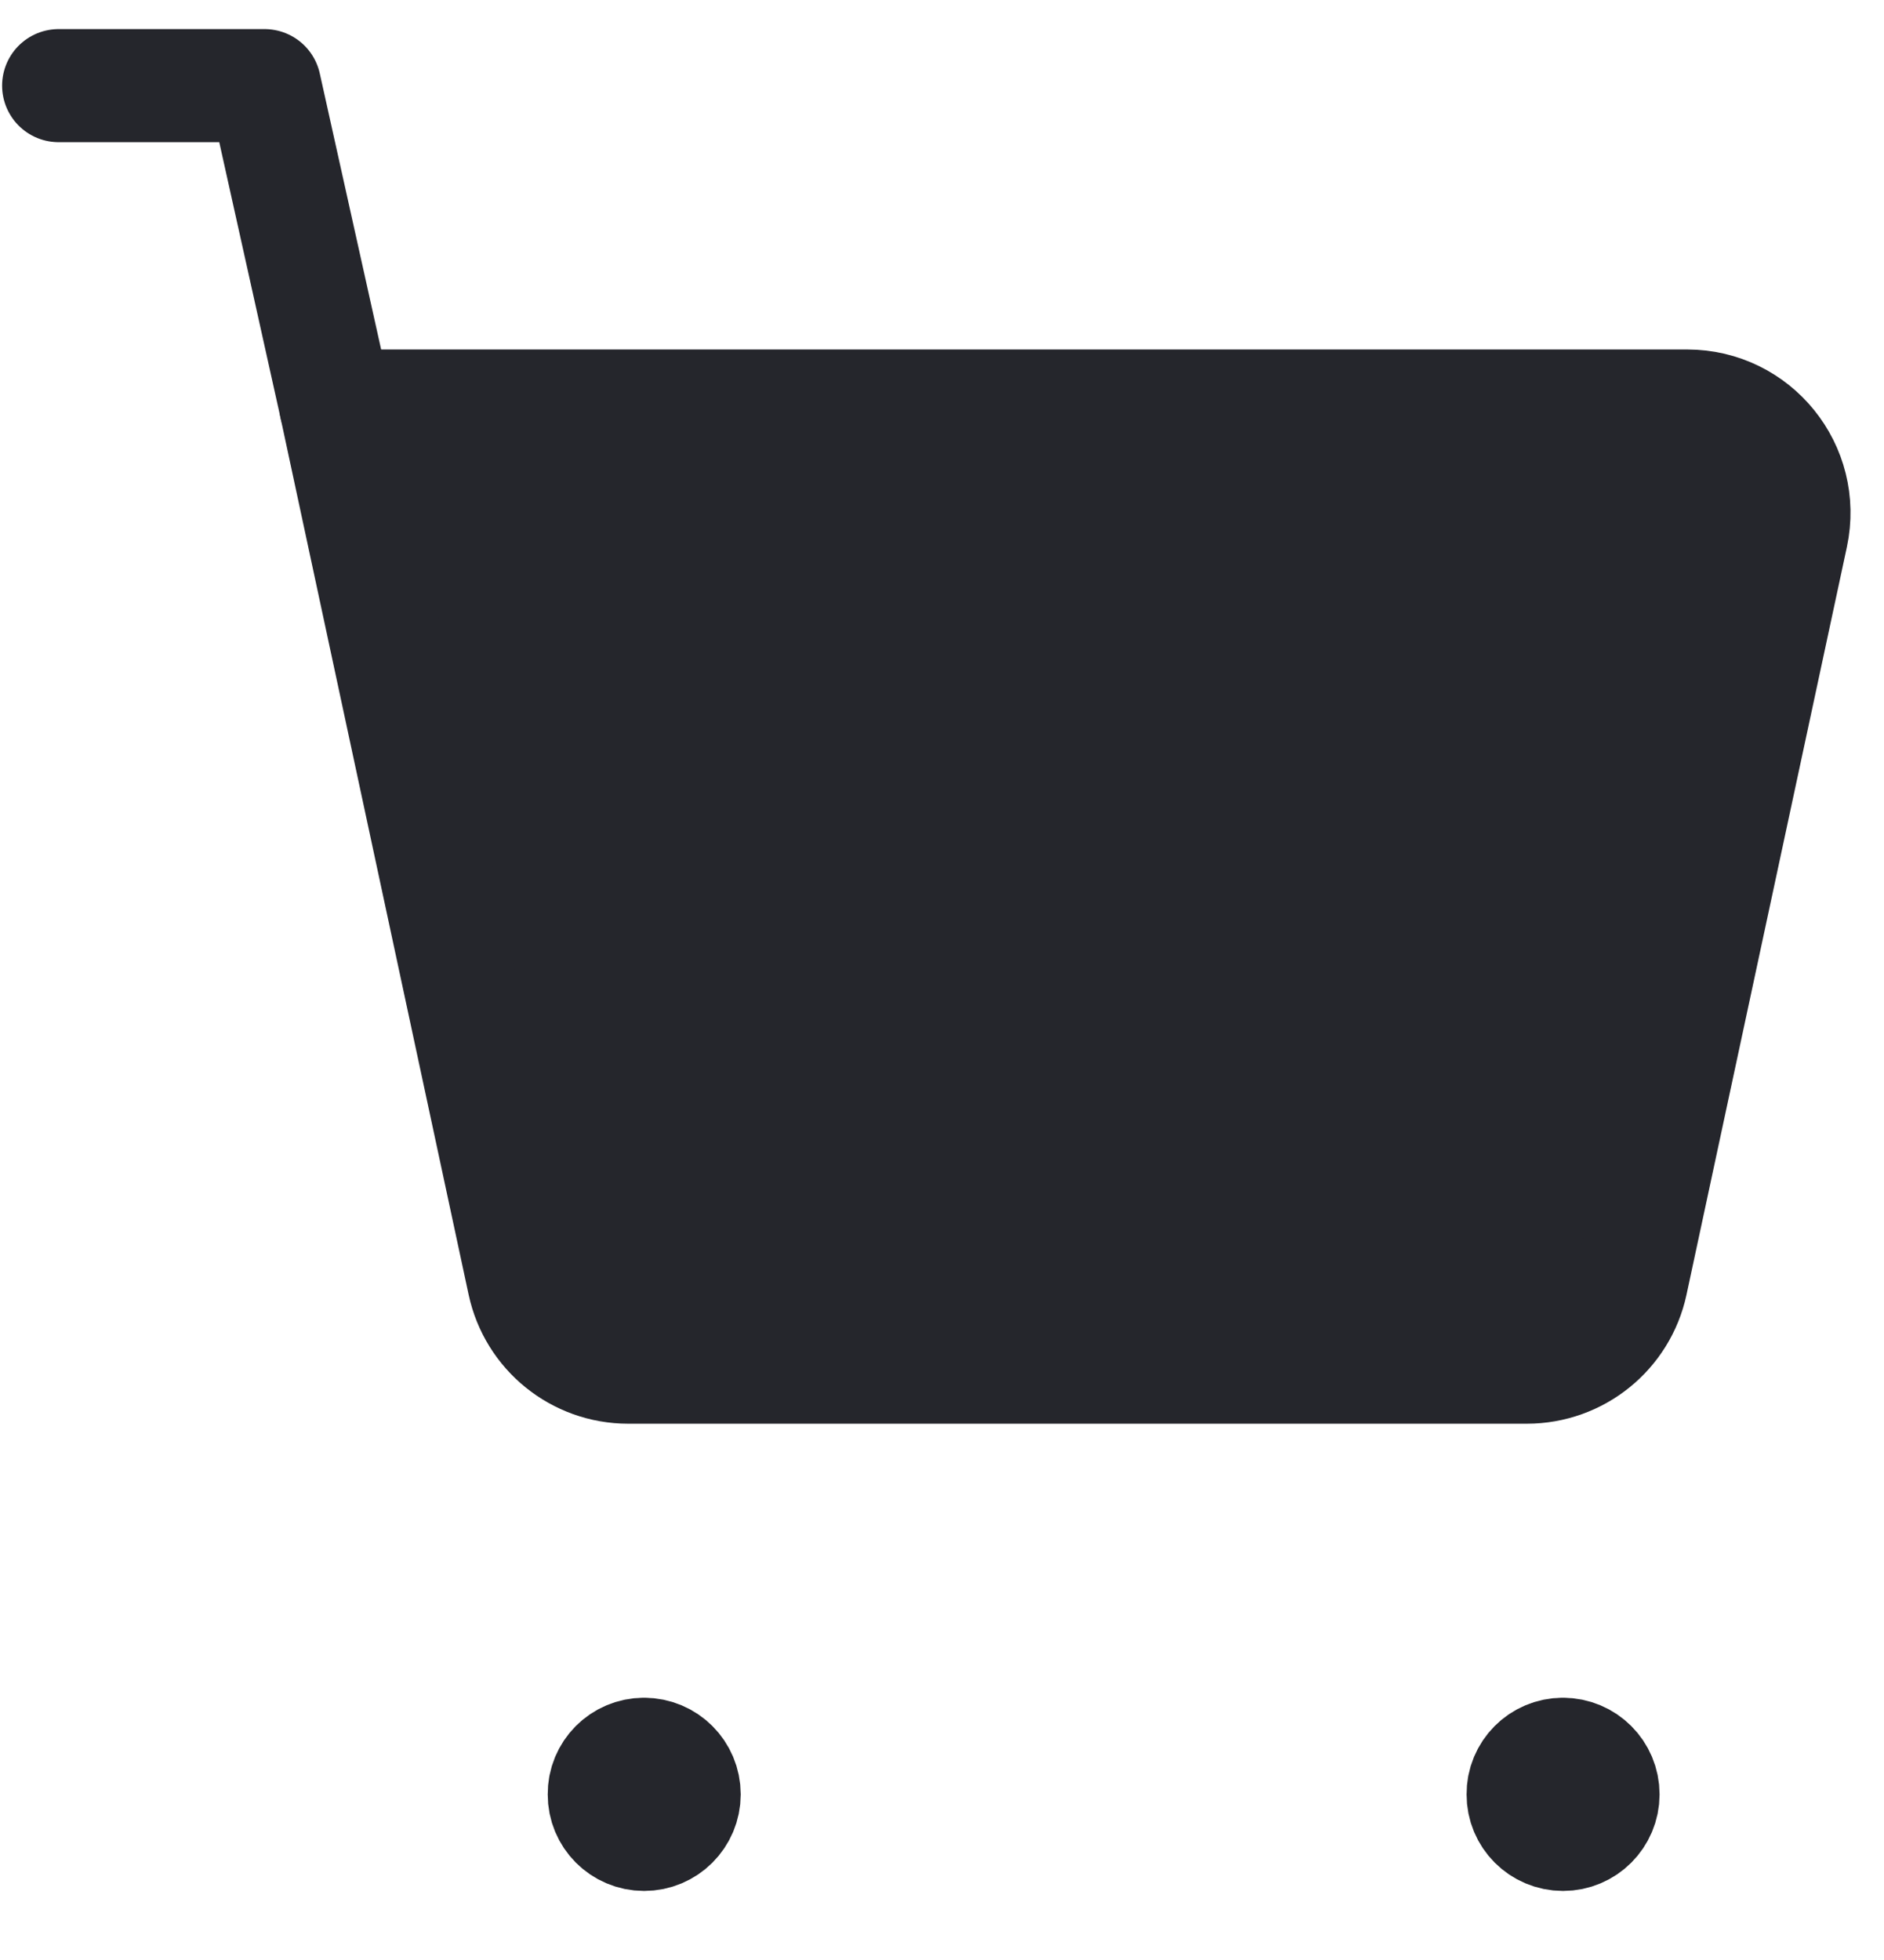 <svg width="25" height="26" viewBox="0 0 25 26" fill="none" xmlns="http://www.w3.org/2000/svg">
<path d="M4.456 5.386L3.511 1.136H0.778" stroke="#25262C" stroke-width="1.5" stroke-linecap="round" stroke-linejoin="round"/>
<path d="M6.952 17.017L4.456 5.386H22.388C23.291 5.386 23.962 6.217 23.774 7.1L21.646 17.017C21.506 17.67 20.929 18.136 20.26 18.136H8.336C7.669 18.136 7.092 17.67 6.952 17.017Z" fill="#25262C" stroke="#25262C" stroke-width="1.5" stroke-linecap="round" stroke-linejoin="round"/>
<path d="M8.546 23.271C8.253 23.271 8.015 23.509 8.018 23.803C8.016 24.096 8.254 24.334 8.547 24.334C8.841 24.334 9.079 24.096 9.079 23.803C9.079 23.509 8.841 23.271 8.546 23.271" stroke="#25262C" stroke-width="1.5" stroke-linecap="round" stroke-linejoin="round"/>
<path d="M20.739 23.271C20.446 23.271 20.208 23.509 20.211 23.803C20.209 24.096 20.447 24.334 20.741 24.334C21.034 24.334 21.272 24.096 21.272 23.803C21.272 23.509 21.034 23.271 20.739 23.271" stroke="#25262C" stroke-width="1.5" stroke-linecap="round" stroke-linejoin="round"/>
</svg>
